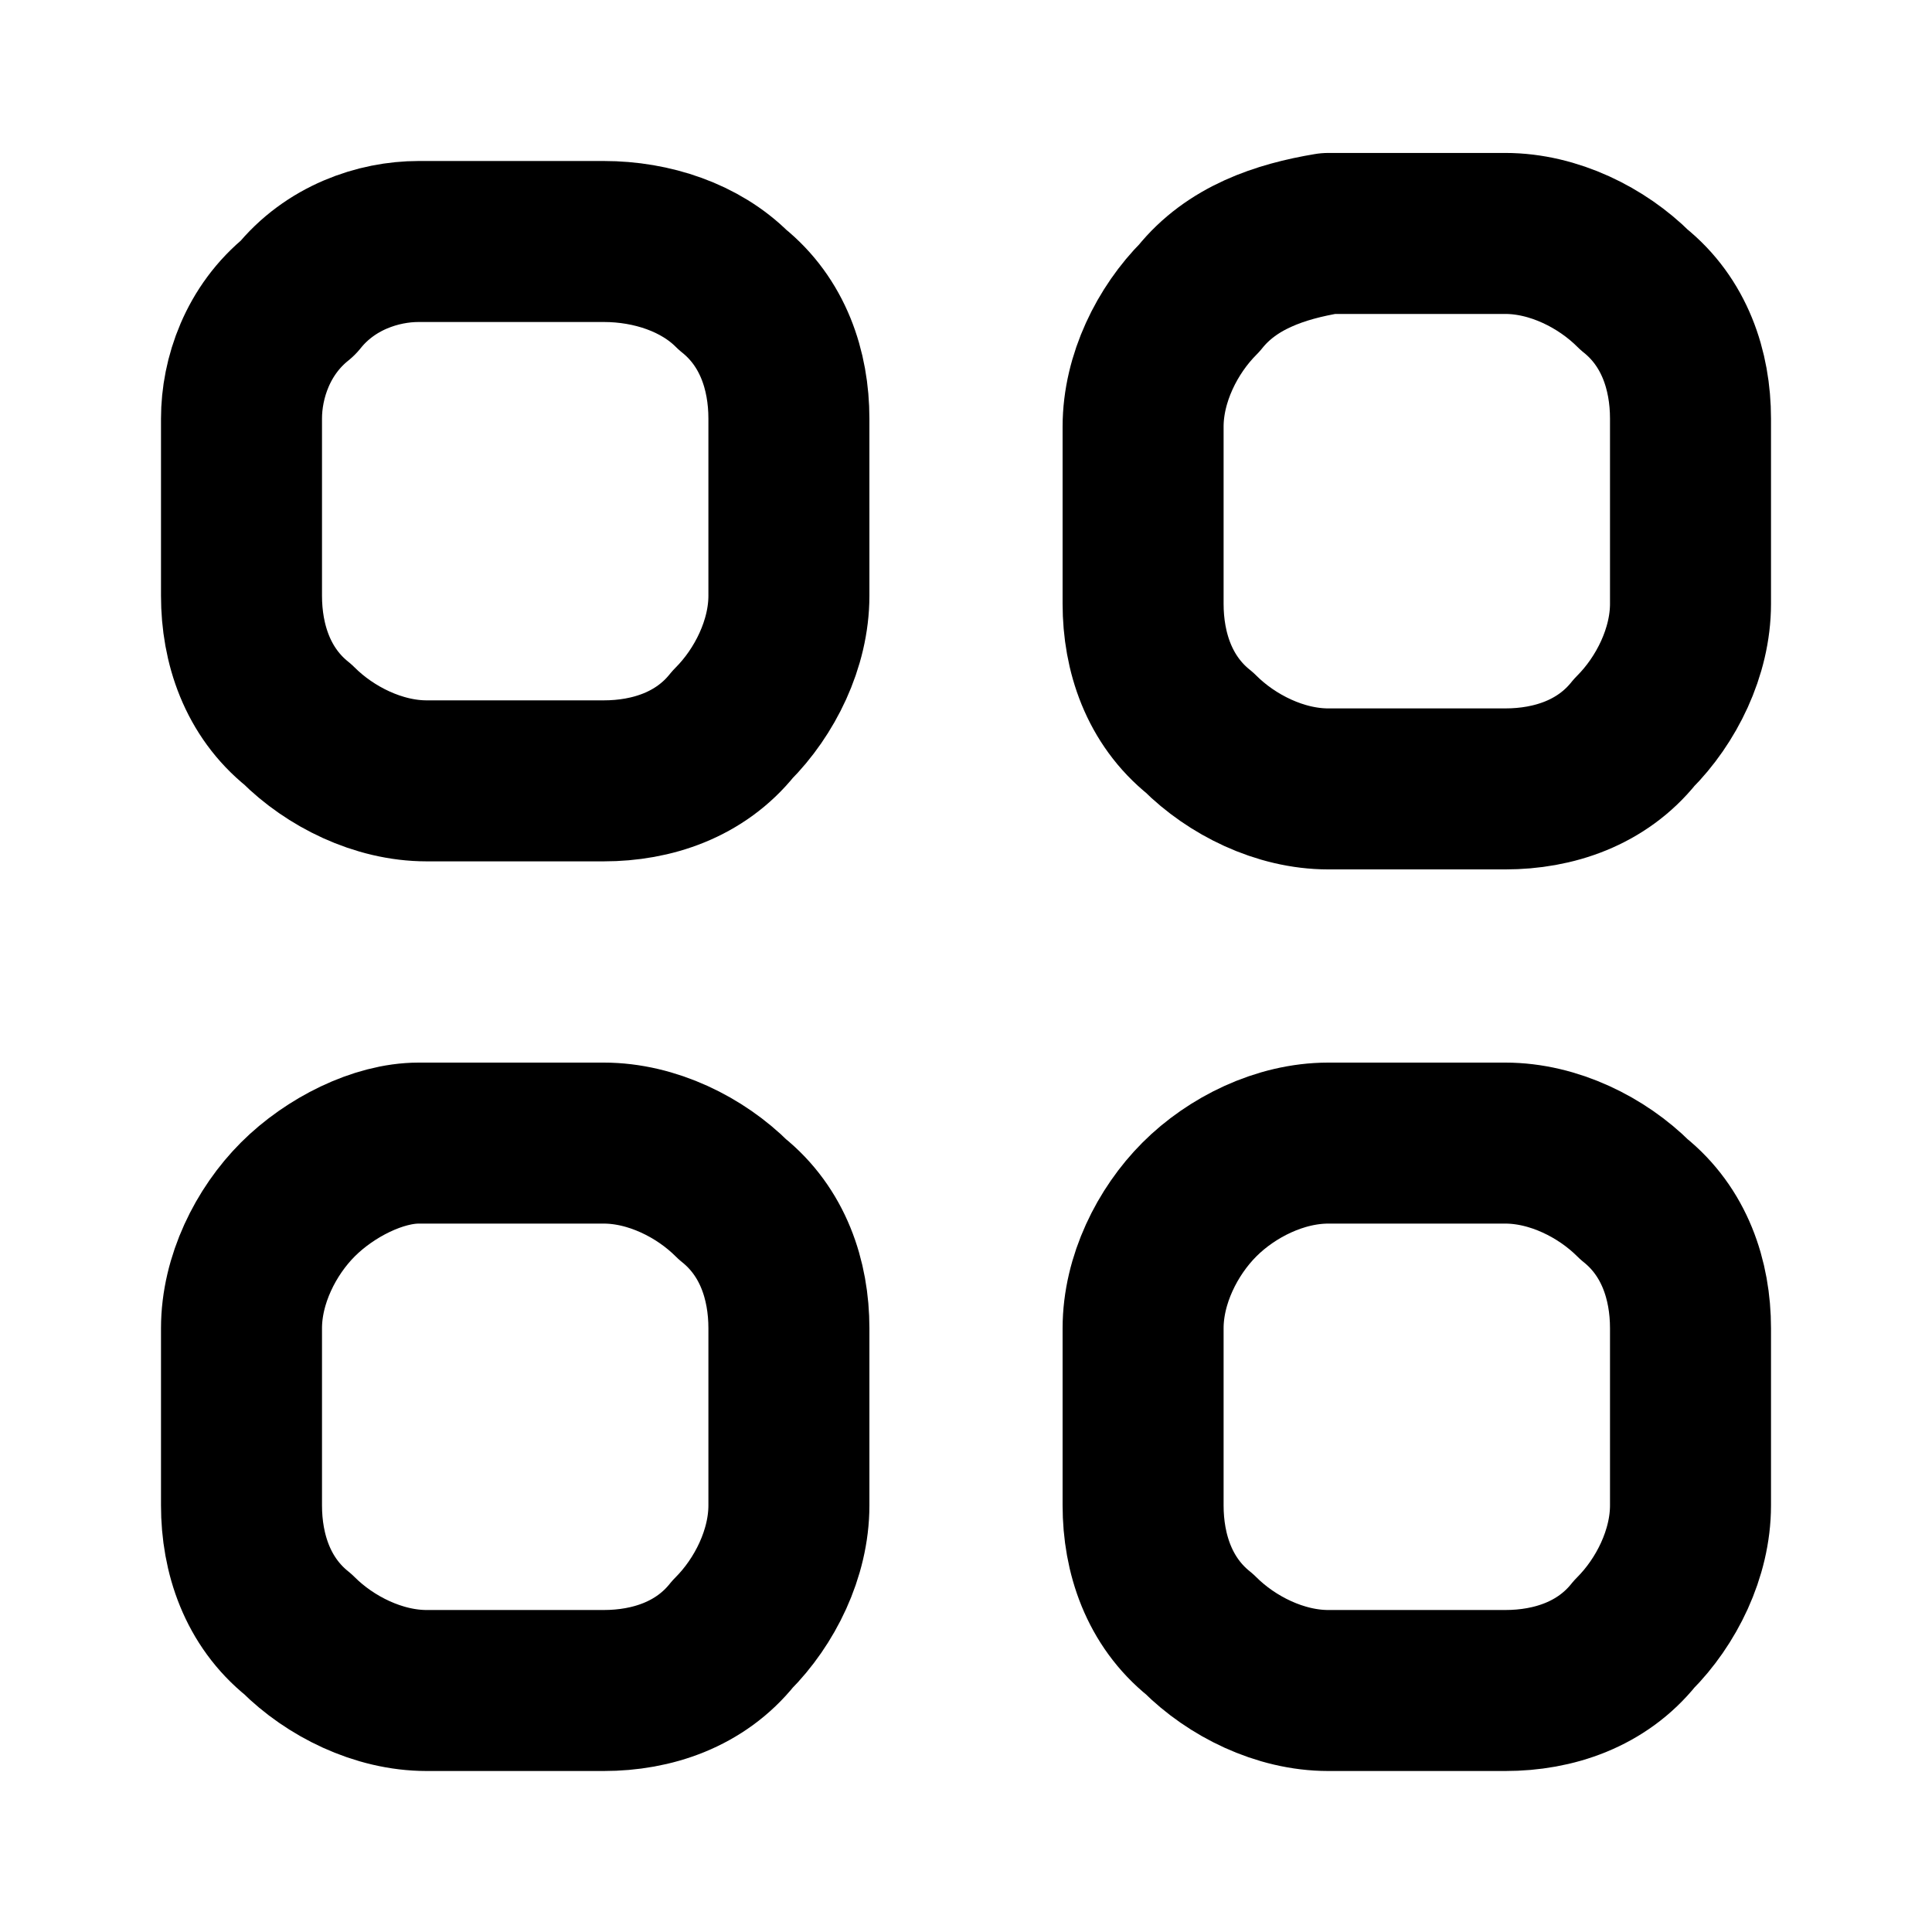 <?xml version="1.0" encoding="utf-8"?>
<!-- Generator: Adobe Illustrator 26.5.0, SVG Export Plug-In . SVG Version: 6.00 Build 0)  -->
<svg version="1.1" id="Capa_1" xmlns="http://www.w3.org/2000/svg" xmlns:xlink="http://www.w3.org/1999/xlink" x="0px" y="0px"
	 viewBox="0 0 24 24" style="enable-background:new 0 0 24 24;" xml:space="preserve">
<style type="text/css">
	.st0{fill:none;stroke:#000000;stroke-width:2;stroke-linecap:round;stroke-linejoin:round;}
</style>
<g>
	<path class="st0" d="M3.7,3.7C3.2,4.1,3,4.7,3,5.2v2.2c0,0.6,0.2,1.2,0.7,1.6c0.4,0.4,1,0.7,1.6,0.7h2.2c0.6,0,1.2-0.2,1.6-0.7
		c0.4-0.4,0.7-1,0.7-1.6V5.2c0-0.6-0.2-1.2-0.7-1.6C8.7,3.2,8.1,3,7.5,3H5.2C4.7,3,4.1,3.2,3.7,3.7z"/>
	<path class="st0" d="M14.9,3.7c-0.4,0.4-0.7,1-0.7,1.6v2.2c0,0.6,0.2,1.2,0.7,1.6c0.4,0.4,1,0.7,1.6,0.7h2.2c0.6,0,1.2-0.2,1.6-0.7
		c0.4-0.4,0.7-1,0.7-1.6V5.2c0-0.6-0.2-1.2-0.7-1.6c-0.4-0.4-1-0.7-1.6-0.7h-2.2C15.9,3,15.3,3.2,14.9,3.7z"/>
	<path class="st0" d="M3.7,14.9c-0.4,0.4-0.7,1-0.7,1.6v2.2c0,0.6,0.2,1.2,0.7,1.6c0.4,0.4,1,0.7,1.6,0.7h2.2c0.6,0,1.2-0.2,1.6-0.7
		c0.4-0.4,0.7-1,0.7-1.6v-2.2c0-0.6-0.2-1.2-0.7-1.6c-0.4-0.4-1-0.7-1.6-0.7H5.2C4.7,14.2,4.1,14.5,3.7,14.9z"/>
	<path class="st0" d="M14.9,14.9c-0.4,0.4-0.7,1-0.7,1.6v2.2c0,0.6,0.2,1.2,0.7,1.6c0.4,0.4,1,0.7,1.6,0.7h2.2
		c0.6,0,1.2-0.2,1.6-0.7c0.4-0.4,0.7-1,0.7-1.6v-2.2c0-0.6-0.2-1.2-0.7-1.6c-0.4-0.4-1-0.7-1.6-0.7h-2.2
		C15.9,14.2,15.3,14.5,14.9,14.9z"/>
</g>
</svg>
